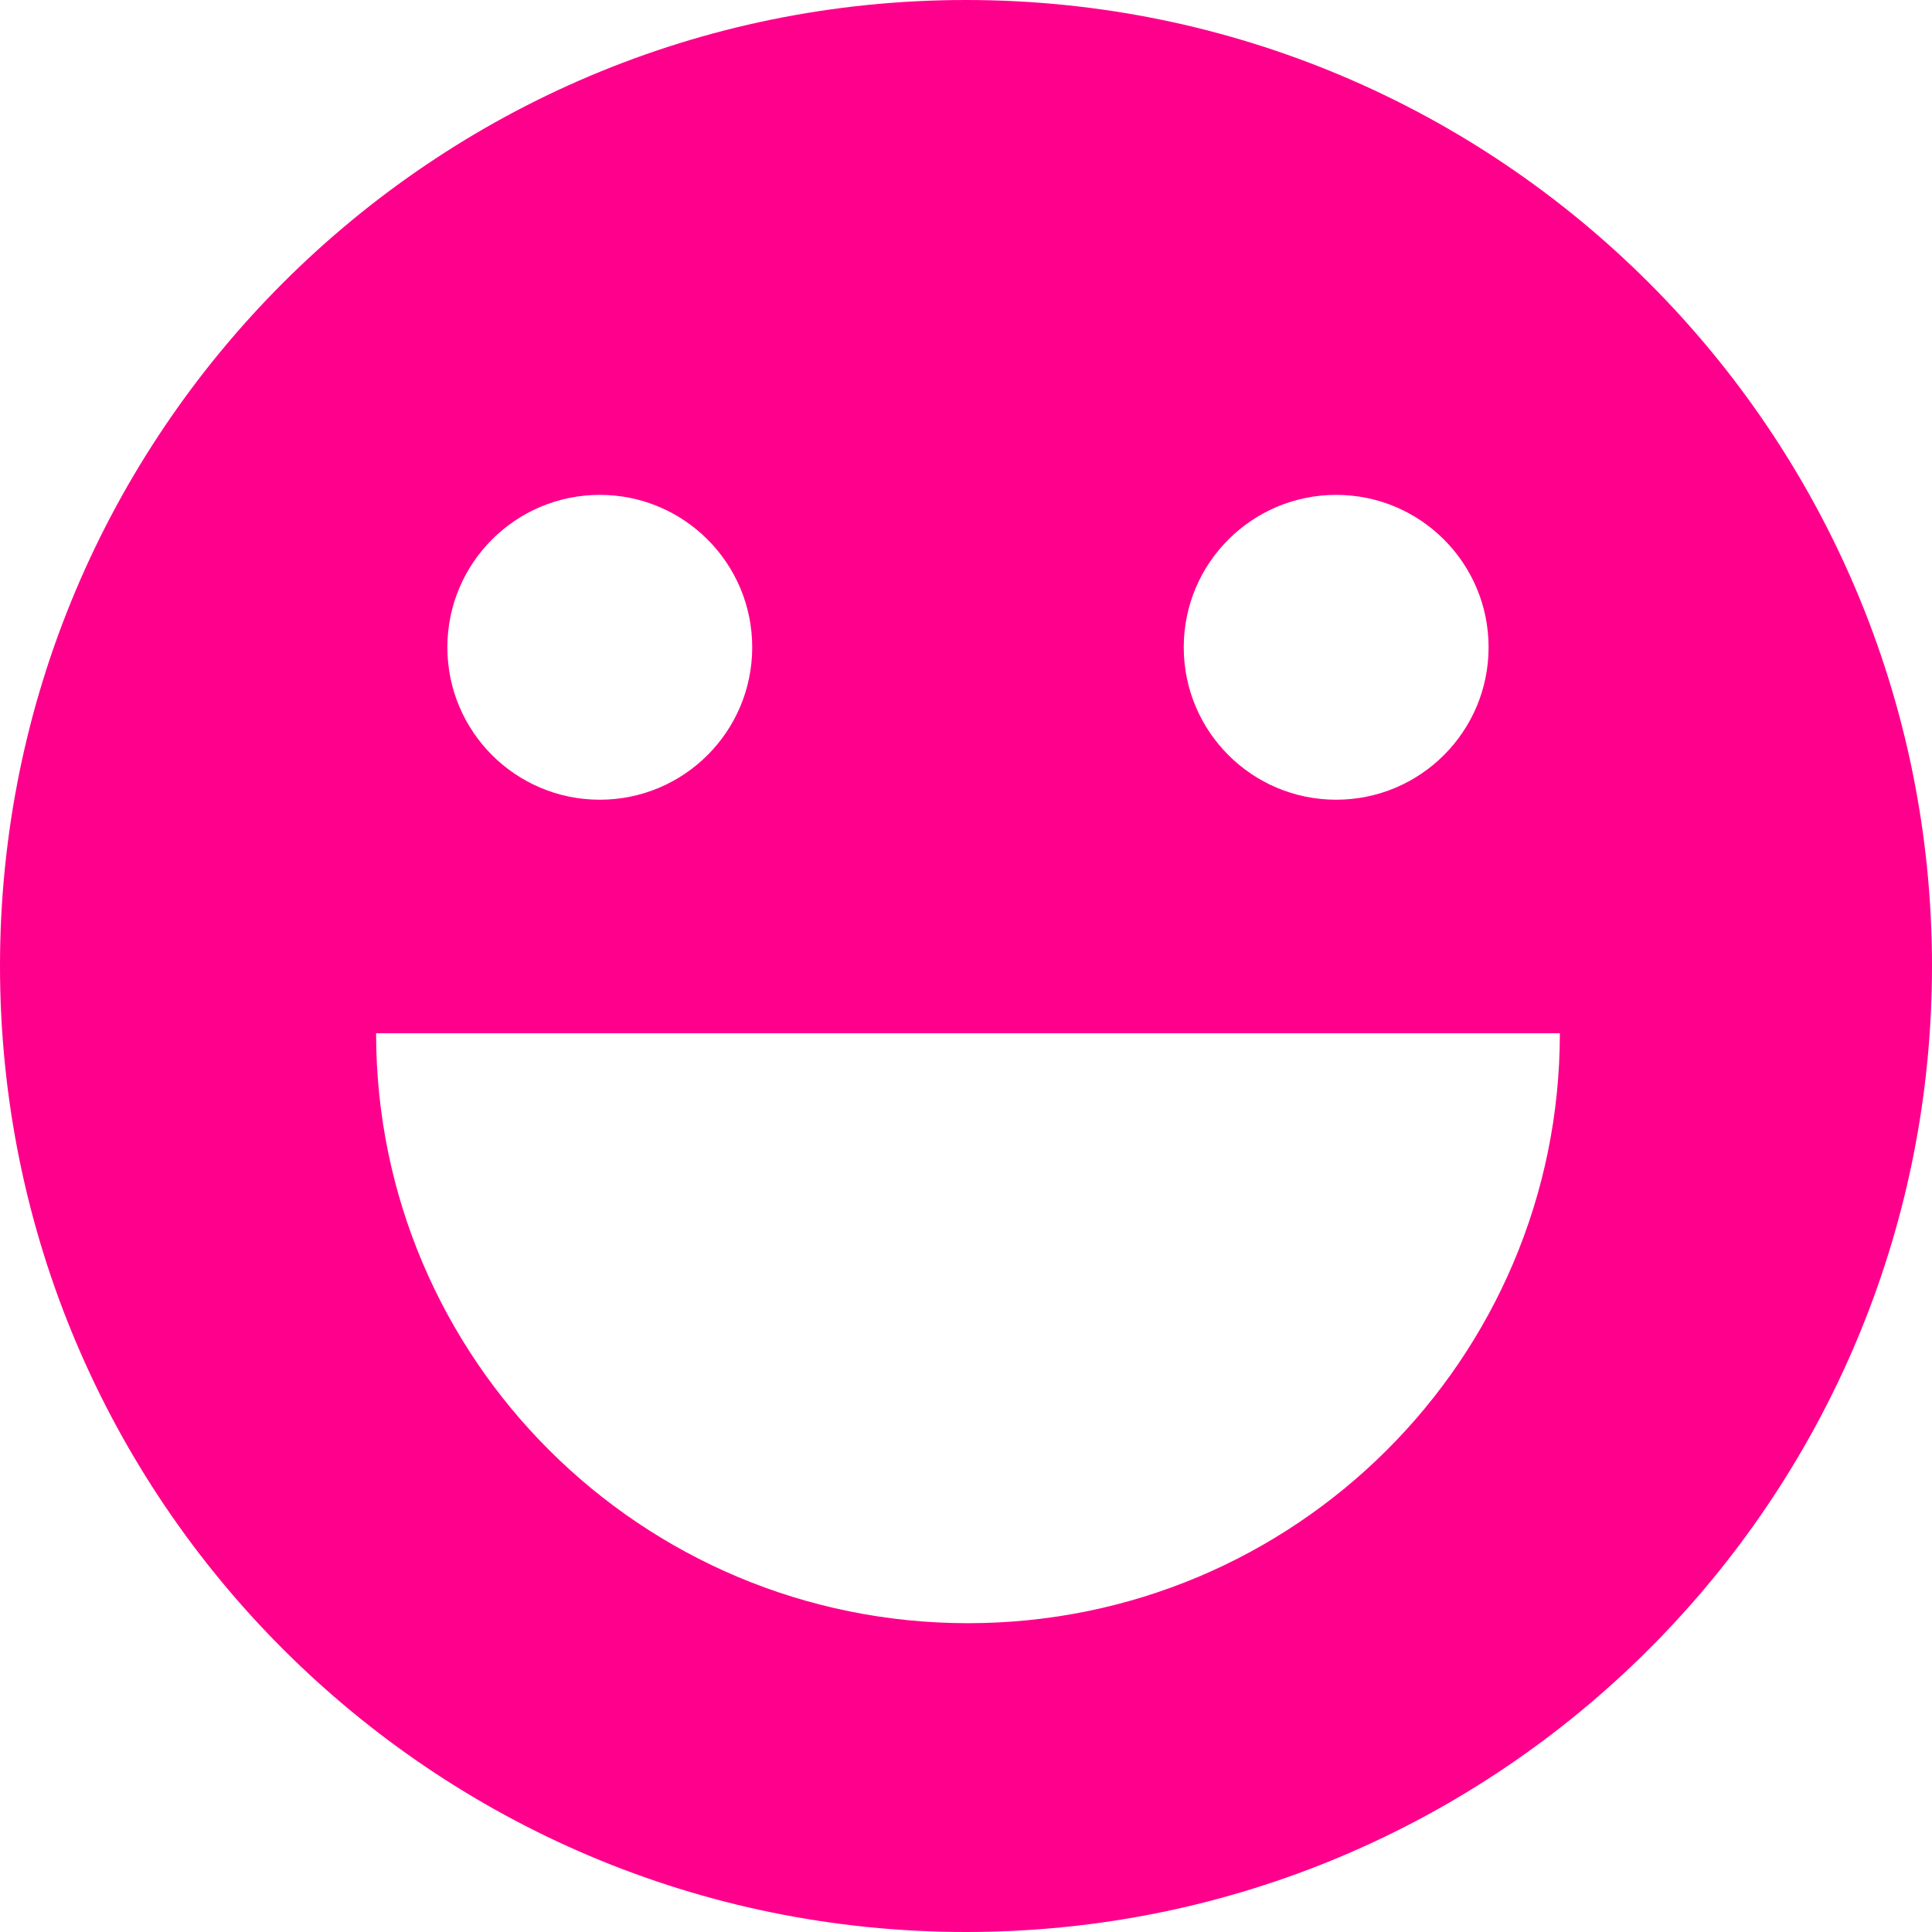 <svg width="488" height="488" viewBox="0 0 488 488" fill="none" xmlns="http://www.w3.org/2000/svg">
<path fill-rule="evenodd" clip-rule="evenodd" d="M244 488C109.243 488 0 378.757 0 244C0 109.243 109.243 0 244 0C378.757 0 488 109.243 488 244C488 378.757 378.757 488 244 488ZM244.5 410C161.933 410 95 343.291 95 261.001L244.5 261L394 261.001C394 343.291 327.067 410 244.5 410ZM113 163.5C113 184.763 130.237 202 151.5 202C172.763 202 190 184.763 190 163.5C190 142.237 172.763 125 151.5 125C130.237 125 113 142.237 113 163.5ZM337.5 202C316.237 202 299 184.763 299 163.5C299 142.237 316.237 125 337.5 125C358.763 125 376 142.237 376 163.5C376 184.763 358.763 202 337.5 202Z" fill="#FF008C"/>
</svg>
